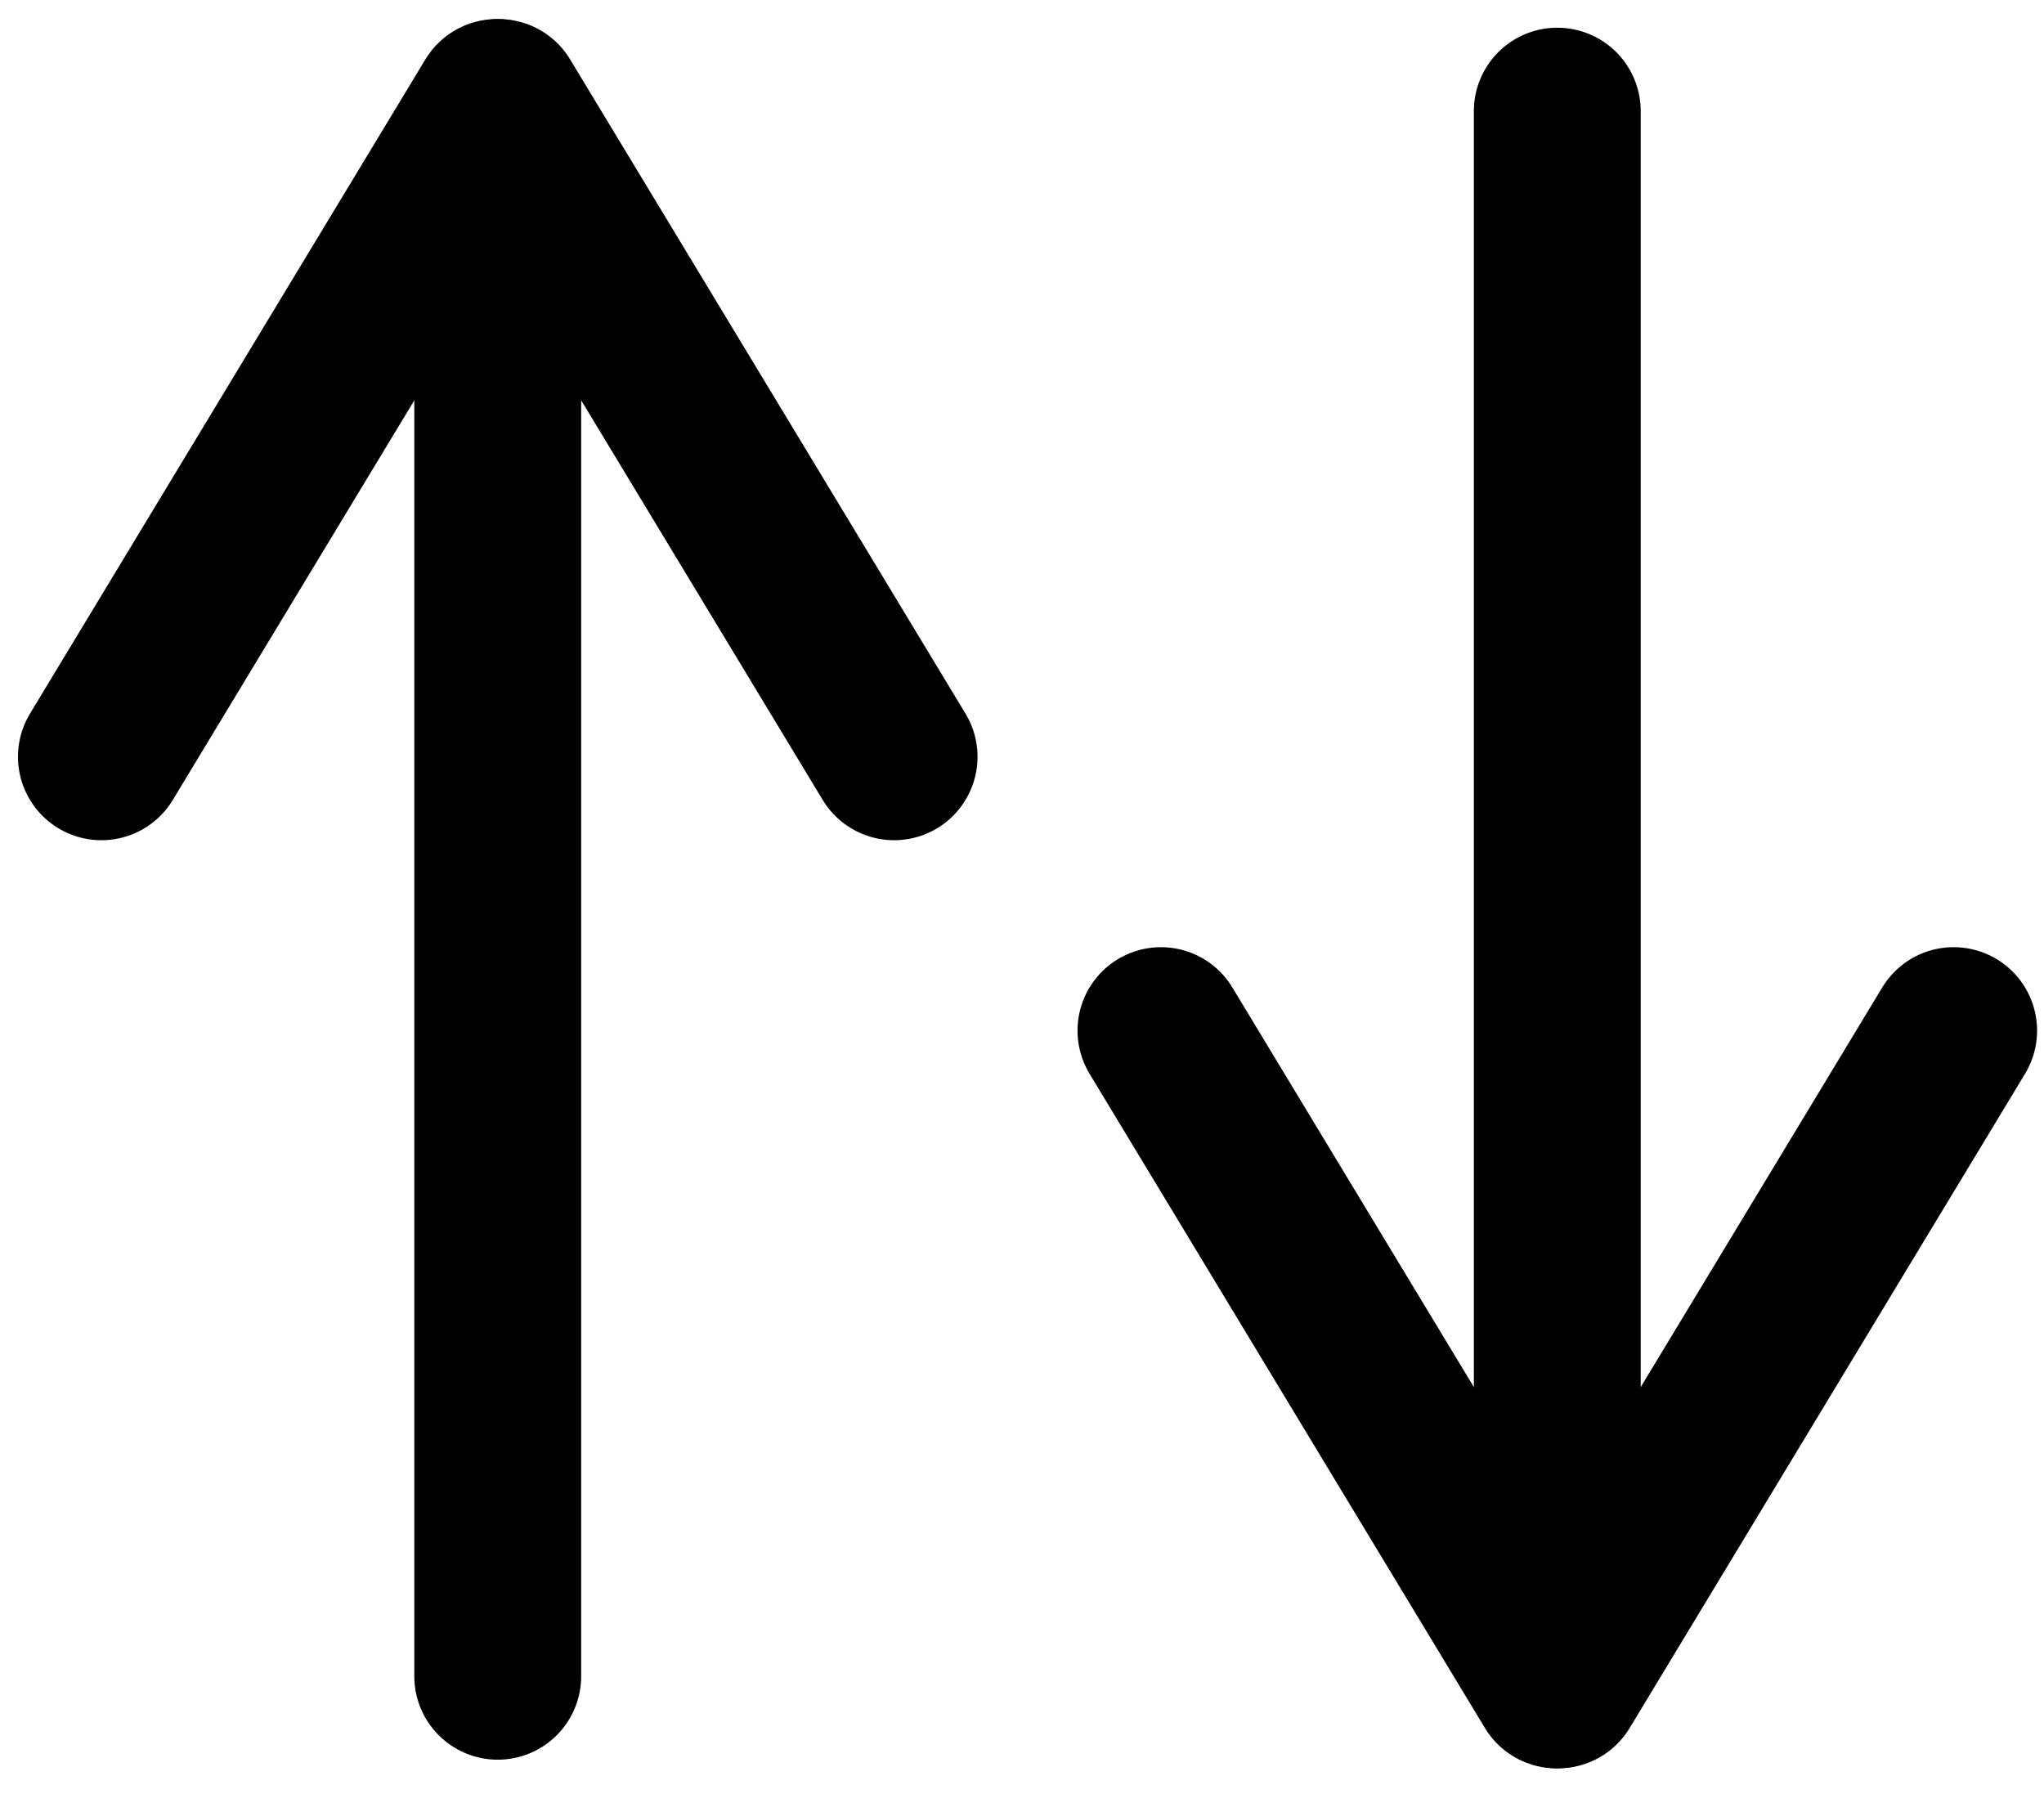 <?xml version="1.0" encoding="UTF-8"?>

<svg
    width="49mm"
    height="43mm"
    version="1.1"
    viewBox="0 0 49 43"
    xmlns="http://www.w3.org/2000/svg">

 <g fill="none" stroke="#000" stroke-linecap="round" stroke-linejoin="round" stroke-width="4">
  <path d="m11.932 40.18v-37.517"/>
  <path d="m2.431 18.14 9.479-15.683"/>
  <path d="m21.434 18.14-9.479-15.683"/>
  <path d="m37.332 2.664v37.517"/>
  <path d="m27.831 24.704 9.479 15.683"/>
  <path d="m46.834 24.704-9.479 15.683"/>
 </g>
</svg>
